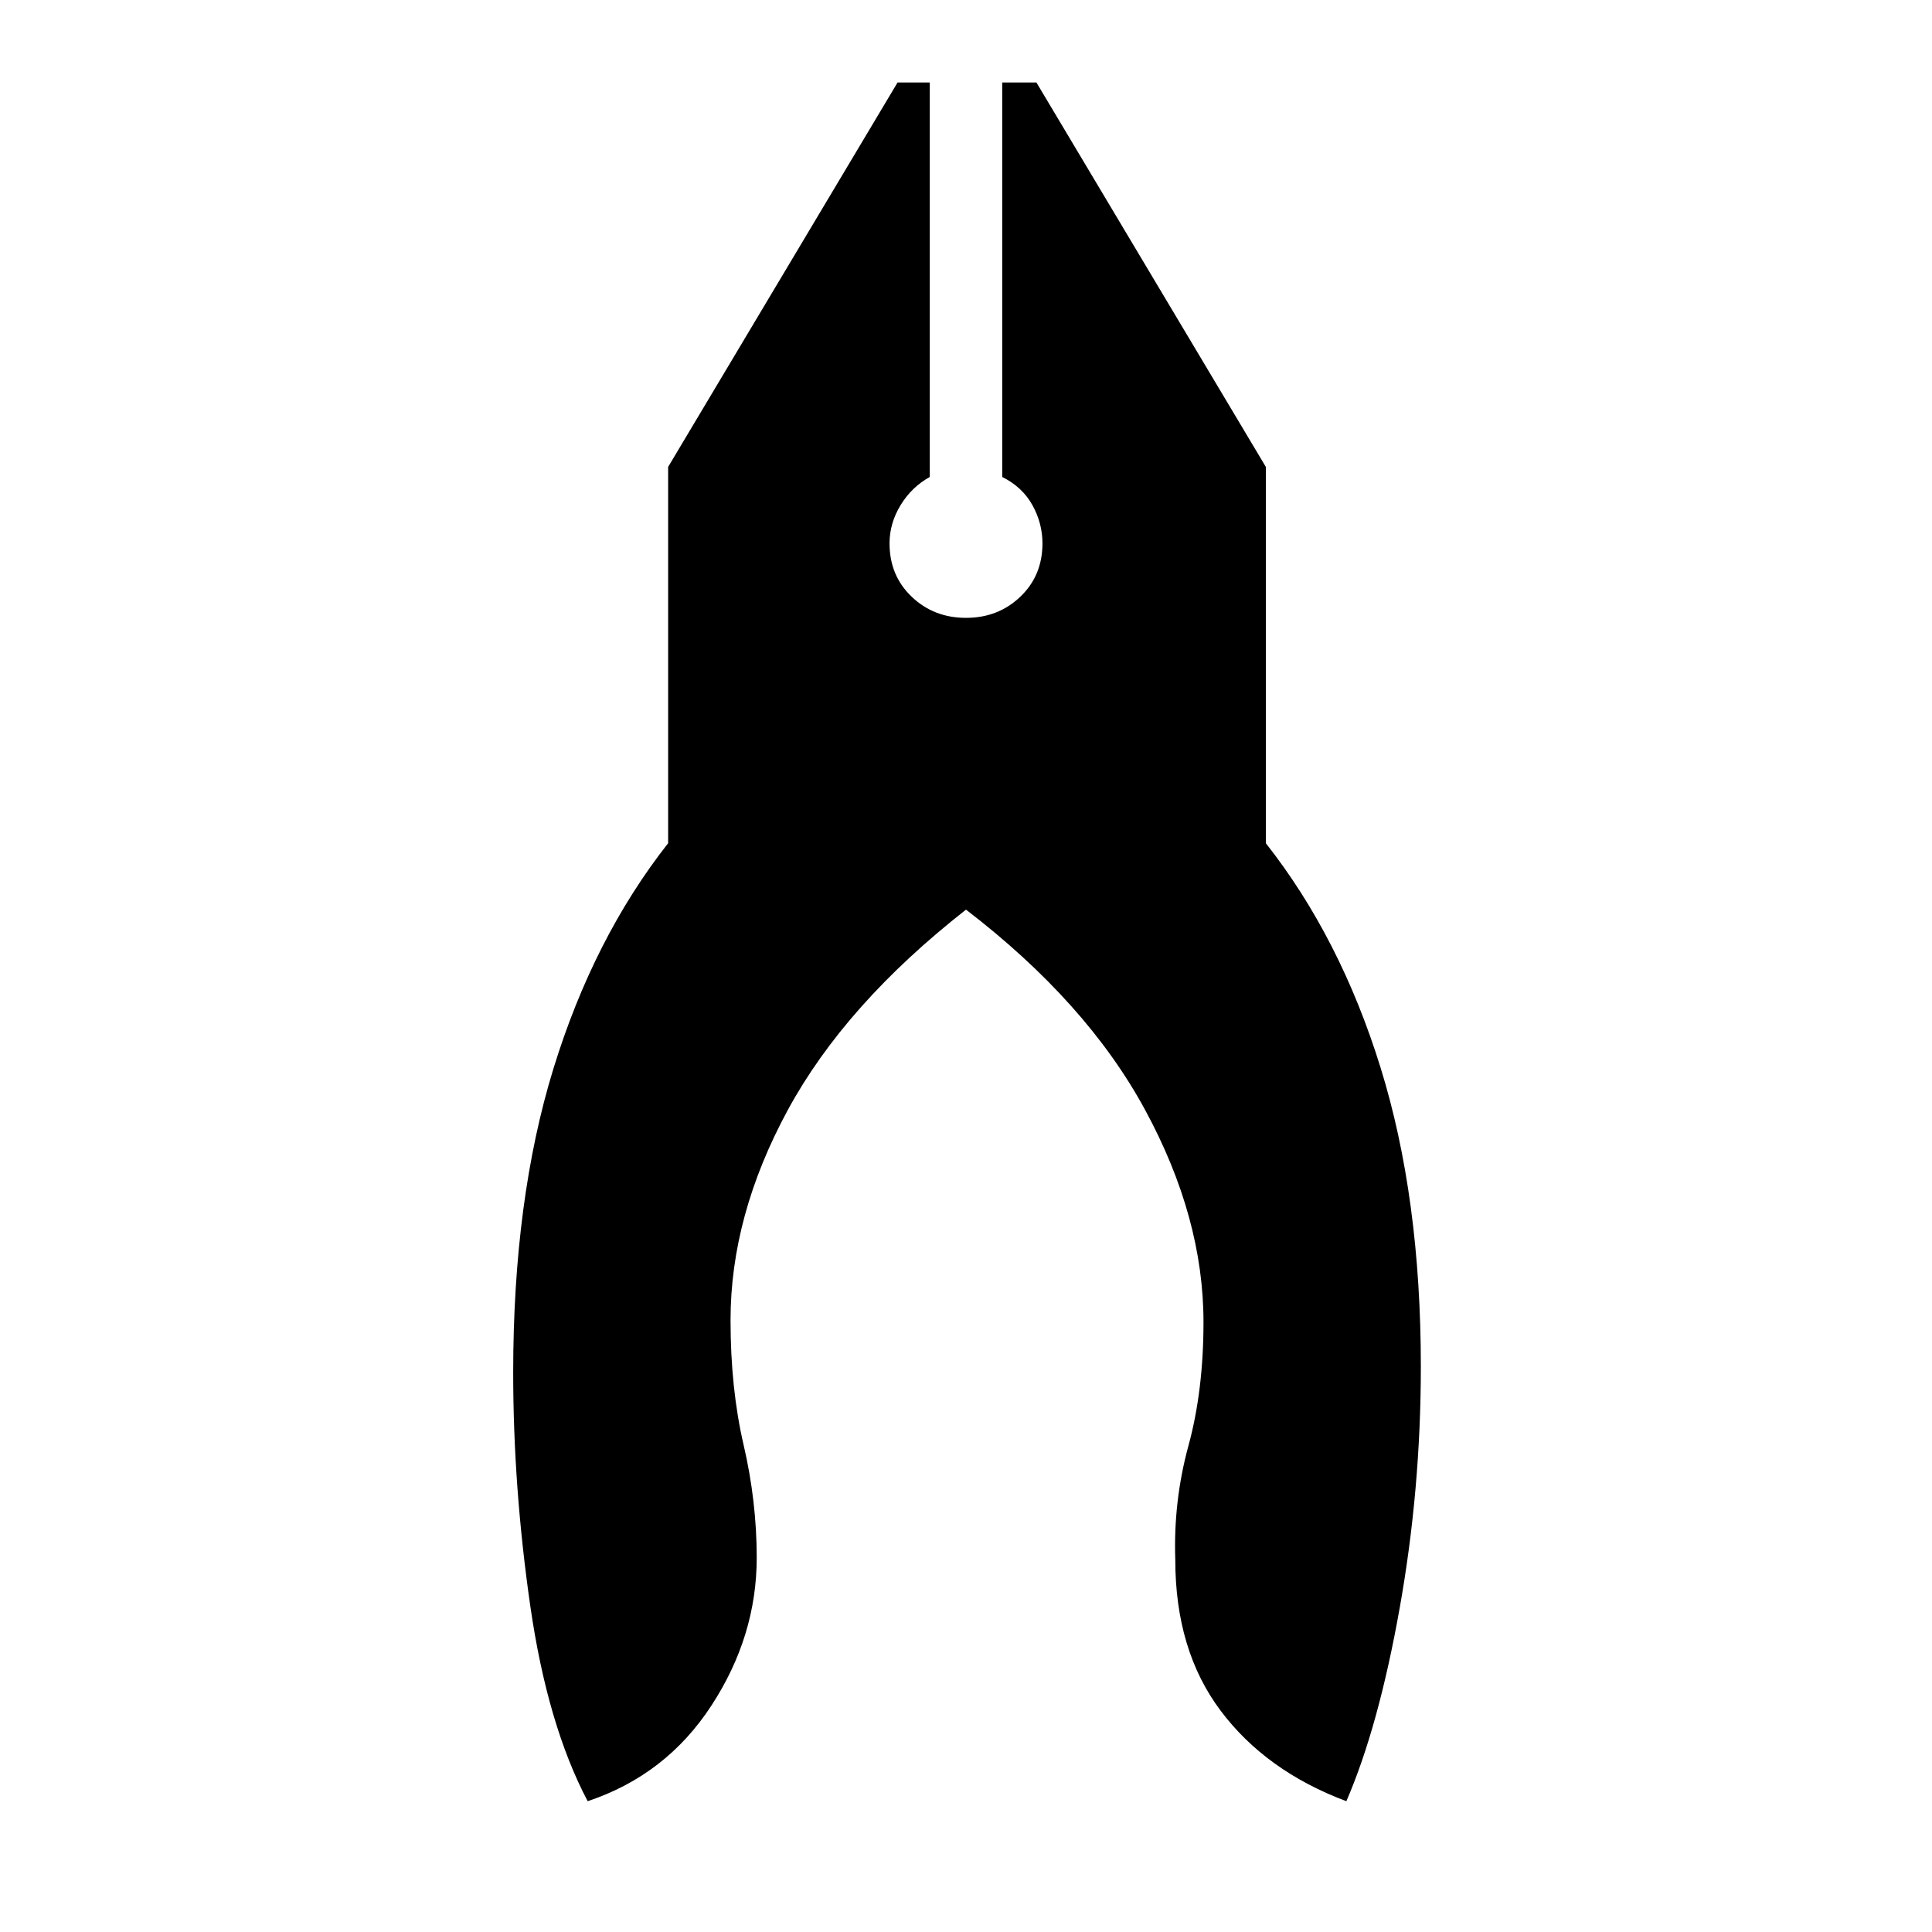 <svg xmlns="http://www.w3.org/2000/svg" height="40" width="40"><path d="M12.167 37.292q-.834-1.584-1.188-4.042-.354-2.458-.354-4.833 0-3.584.833-6.292.834-2.708 2.375-4.667V9.667l4.75-7.959h.667v8.167q-.375.208-.604.583-.229.375-.229.792 0 .667.458 1.104.458.438 1.125.438t1.125-.438q.458-.437.458-1.104 0-.417-.208-.792-.208-.375-.625-.583V1.708h.708l4.75 7.959v7.791q1.542 1.959 2.375 4.646.834 2.688.834 6.188 0 2.541-.438 5-.437 2.458-1.104 4-1.667-.625-2.604-1.875-.938-1.25-.938-3.125-.041-1.209.271-2.354.313-1.146.313-2.563 0-2.167-1.209-4.396Q22.5 20.75 20 18.833q-2.5 1.959-3.688 4.146-1.187 2.188-1.187 4.354 0 1.417.271 2.584.271 1.166.271 2.333 0 1.625-.938 3.062-.937 1.438-2.562 1.98Z"/></svg>